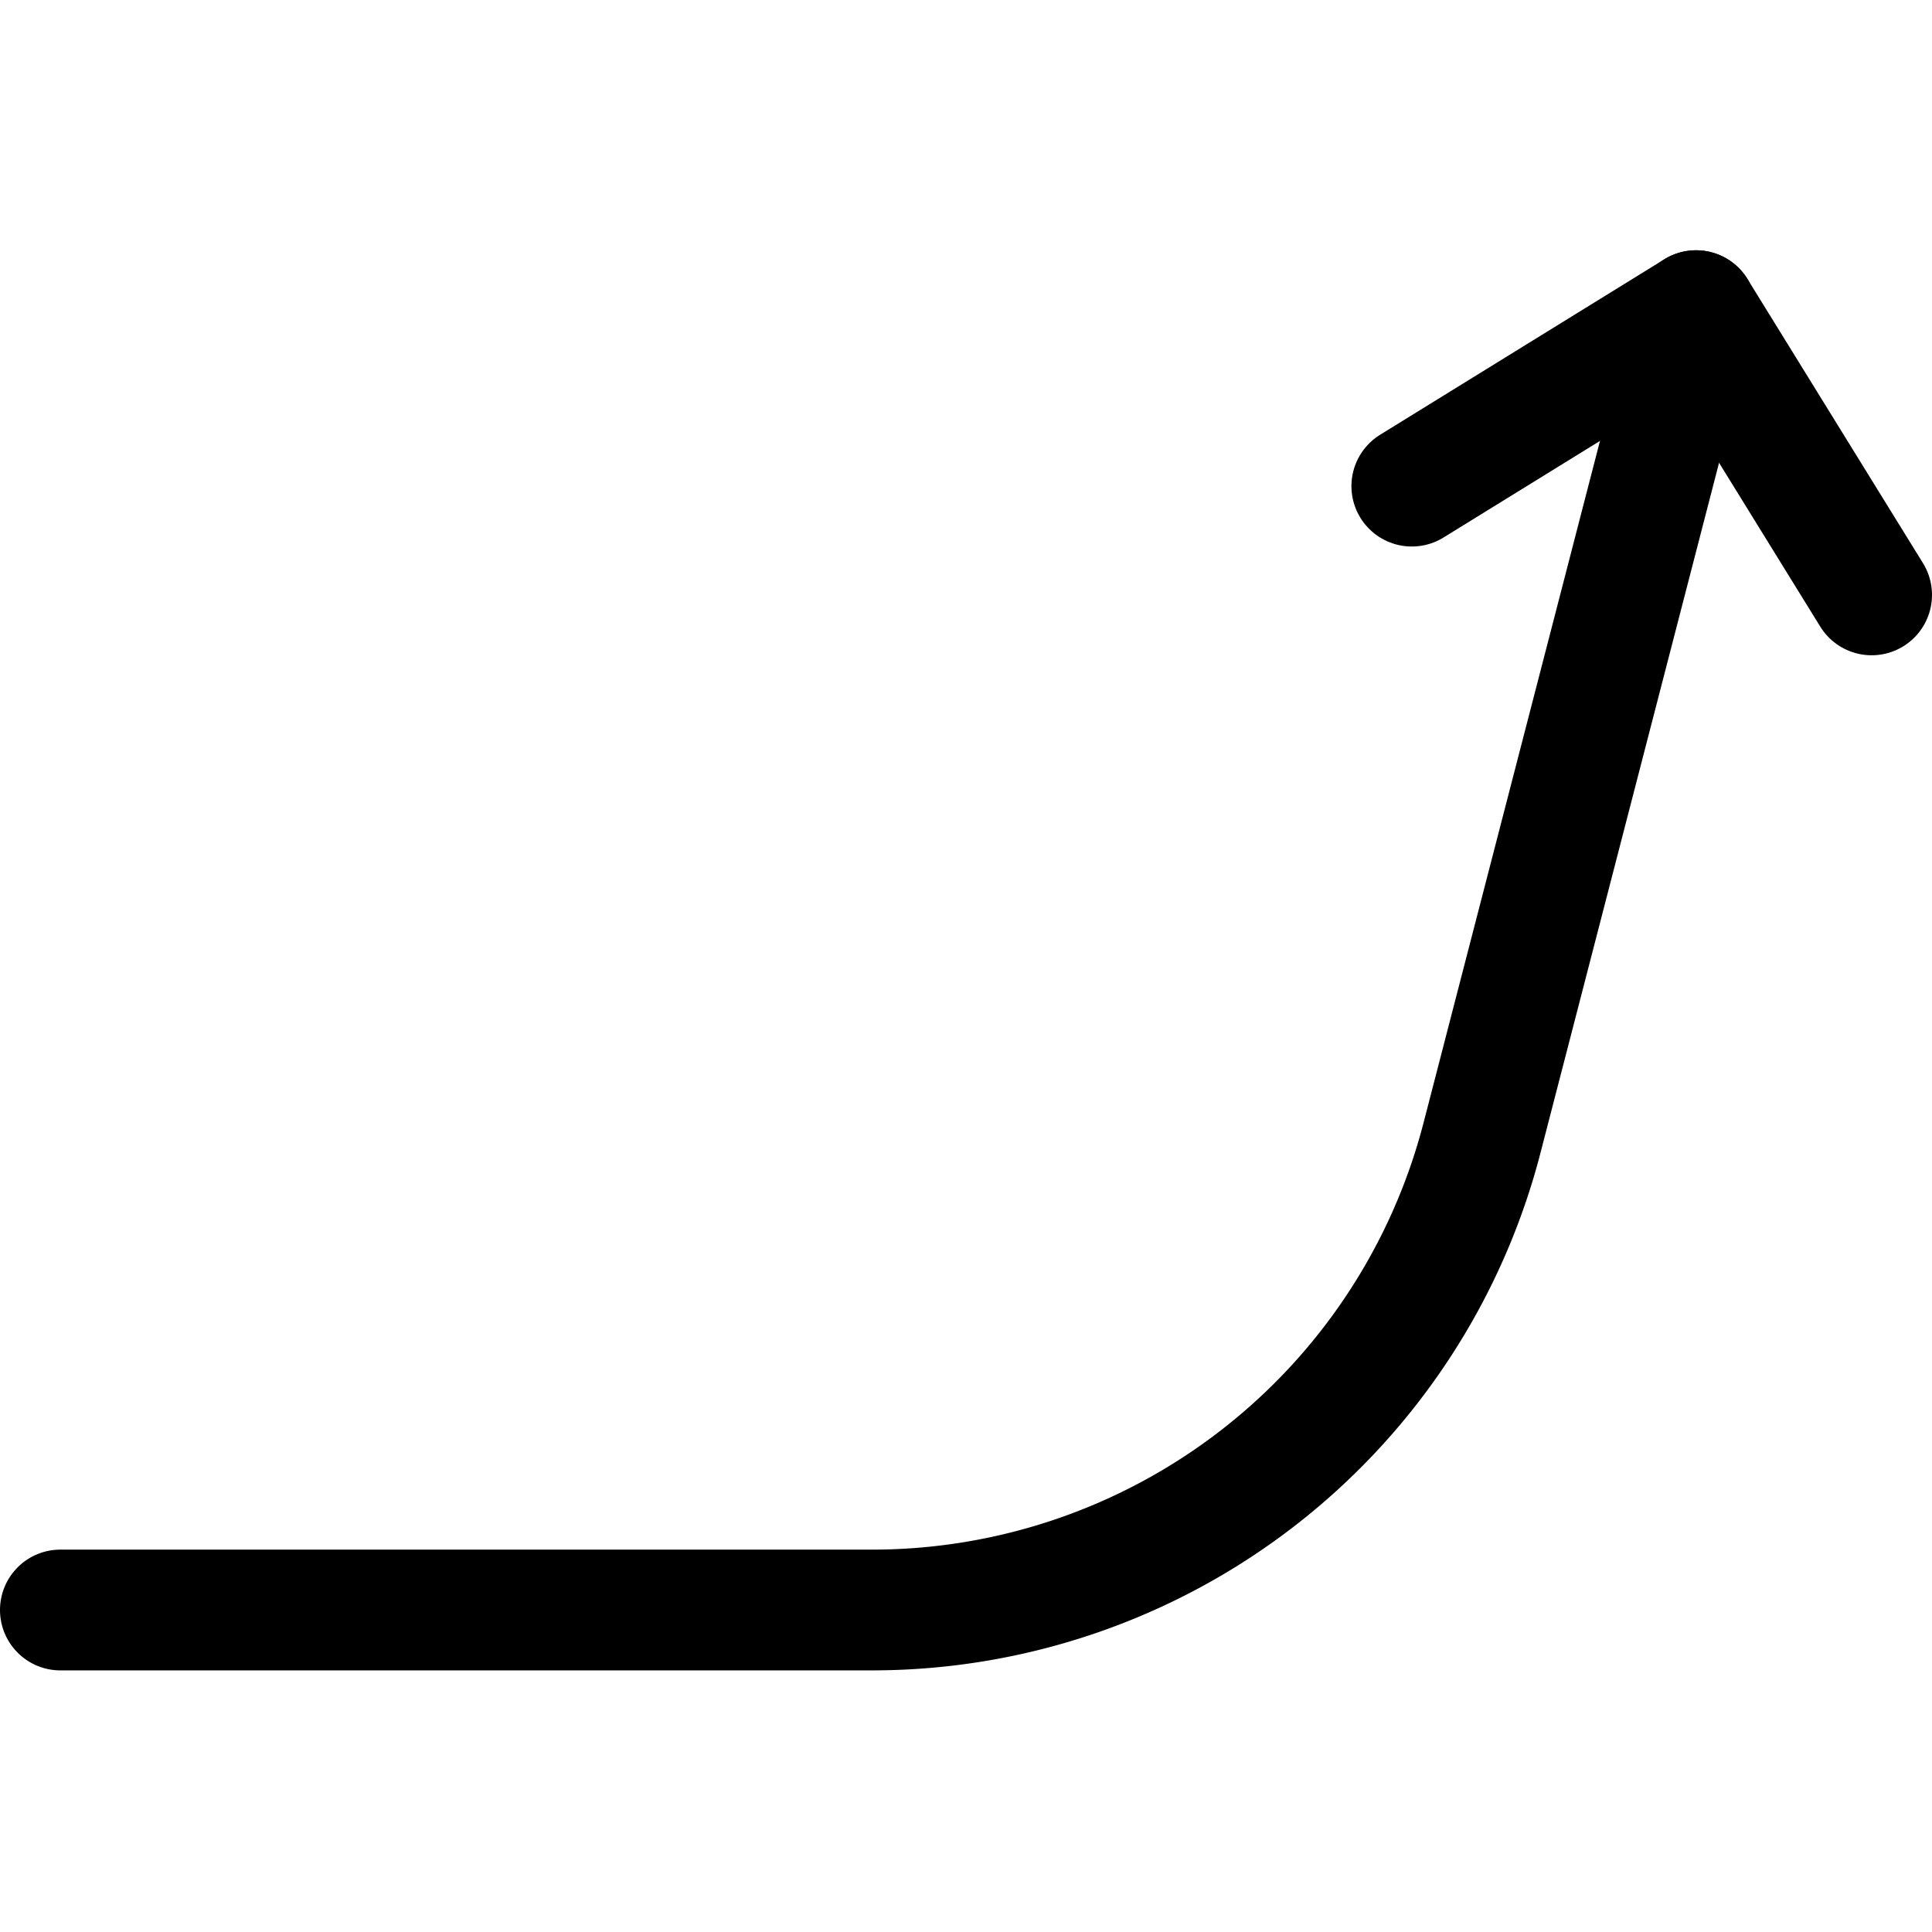 <svg id="Regular" xmlns="http://www.w3.org/2000/svg" viewBox="0 0 24 24"><defs><style>.cls-1{fill:none;stroke:currentColor;stroke-linecap:round;stroke-linejoin:round;stroke-width:1.5px;}</style></defs><title>diagram-increase</title><path class="cls-1" d="M21.069,3.859,18.41,14.135A7.827,7.827,0,0,1,10.833,20H.75"/><polyline class="cls-1" points="17.538 6.039 21.069 3.859 23.25 7.39"/></svg>